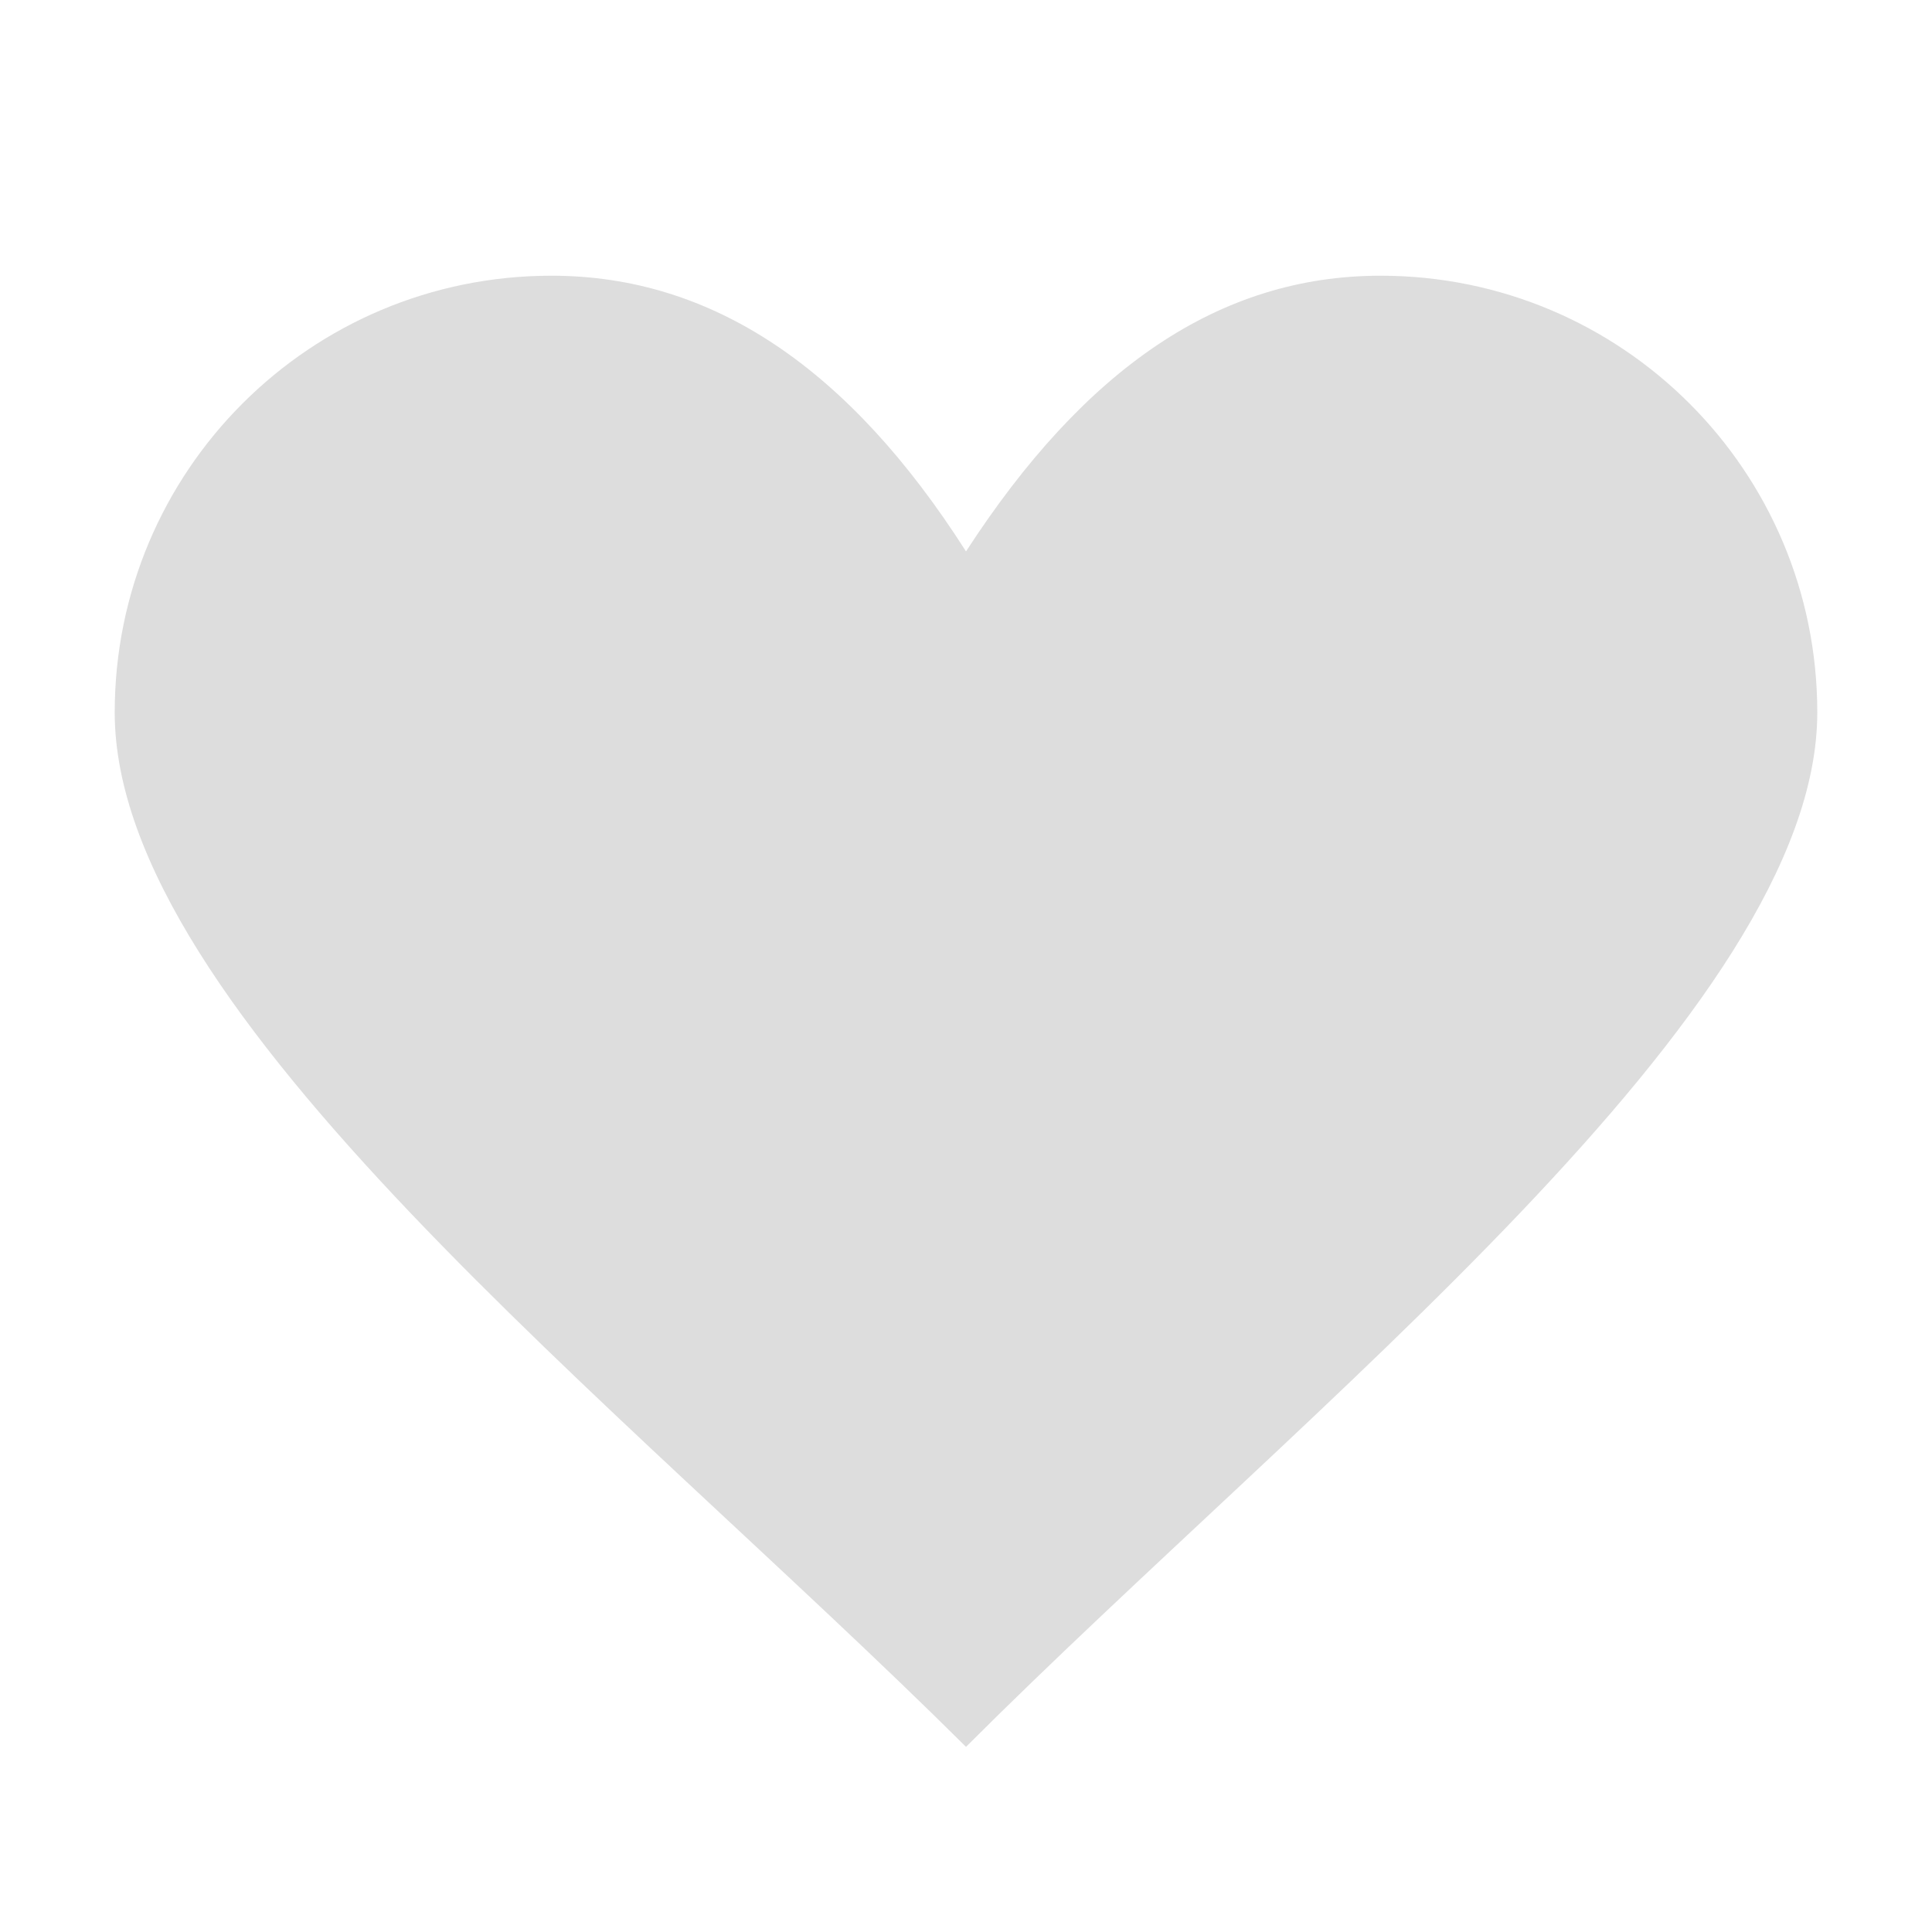 <?xml version="1.0" encoding="utf-8"?>
<!-- Generator: Adobe Illustrator 24.3.0, SVG Export Plug-In . SVG Version: 6.00 Build 0)  -->
<svg version="1.1" id="Layer_1" xmlns="http://www.w3.org/2000/svg" xmlns:xlink="http://www.w3.org/1999/xlink" x="0px" y="0px"
	 viewBox="0 0 96 96" style="enable-background:new 0 0 96 96;" xml:space="preserve">
<style type="text/css">
	.st0{fill:#DDDDDD;}
</style>
<path class="st0" d="M68.6,13.7c-8,0-14.7,4.6-20.6,13.7c-5.8-9.1-12.6-13.7-20.6-13.7c-12,0-21.7,9.7-21.7,21.7
	c0,14.9,25.1,34.3,42.3,51.4c17.1-17.1,42.3-36.6,42.3-51.4C90.3,23.4,80.6,13.7,68.6,13.7z"/>
</svg>
